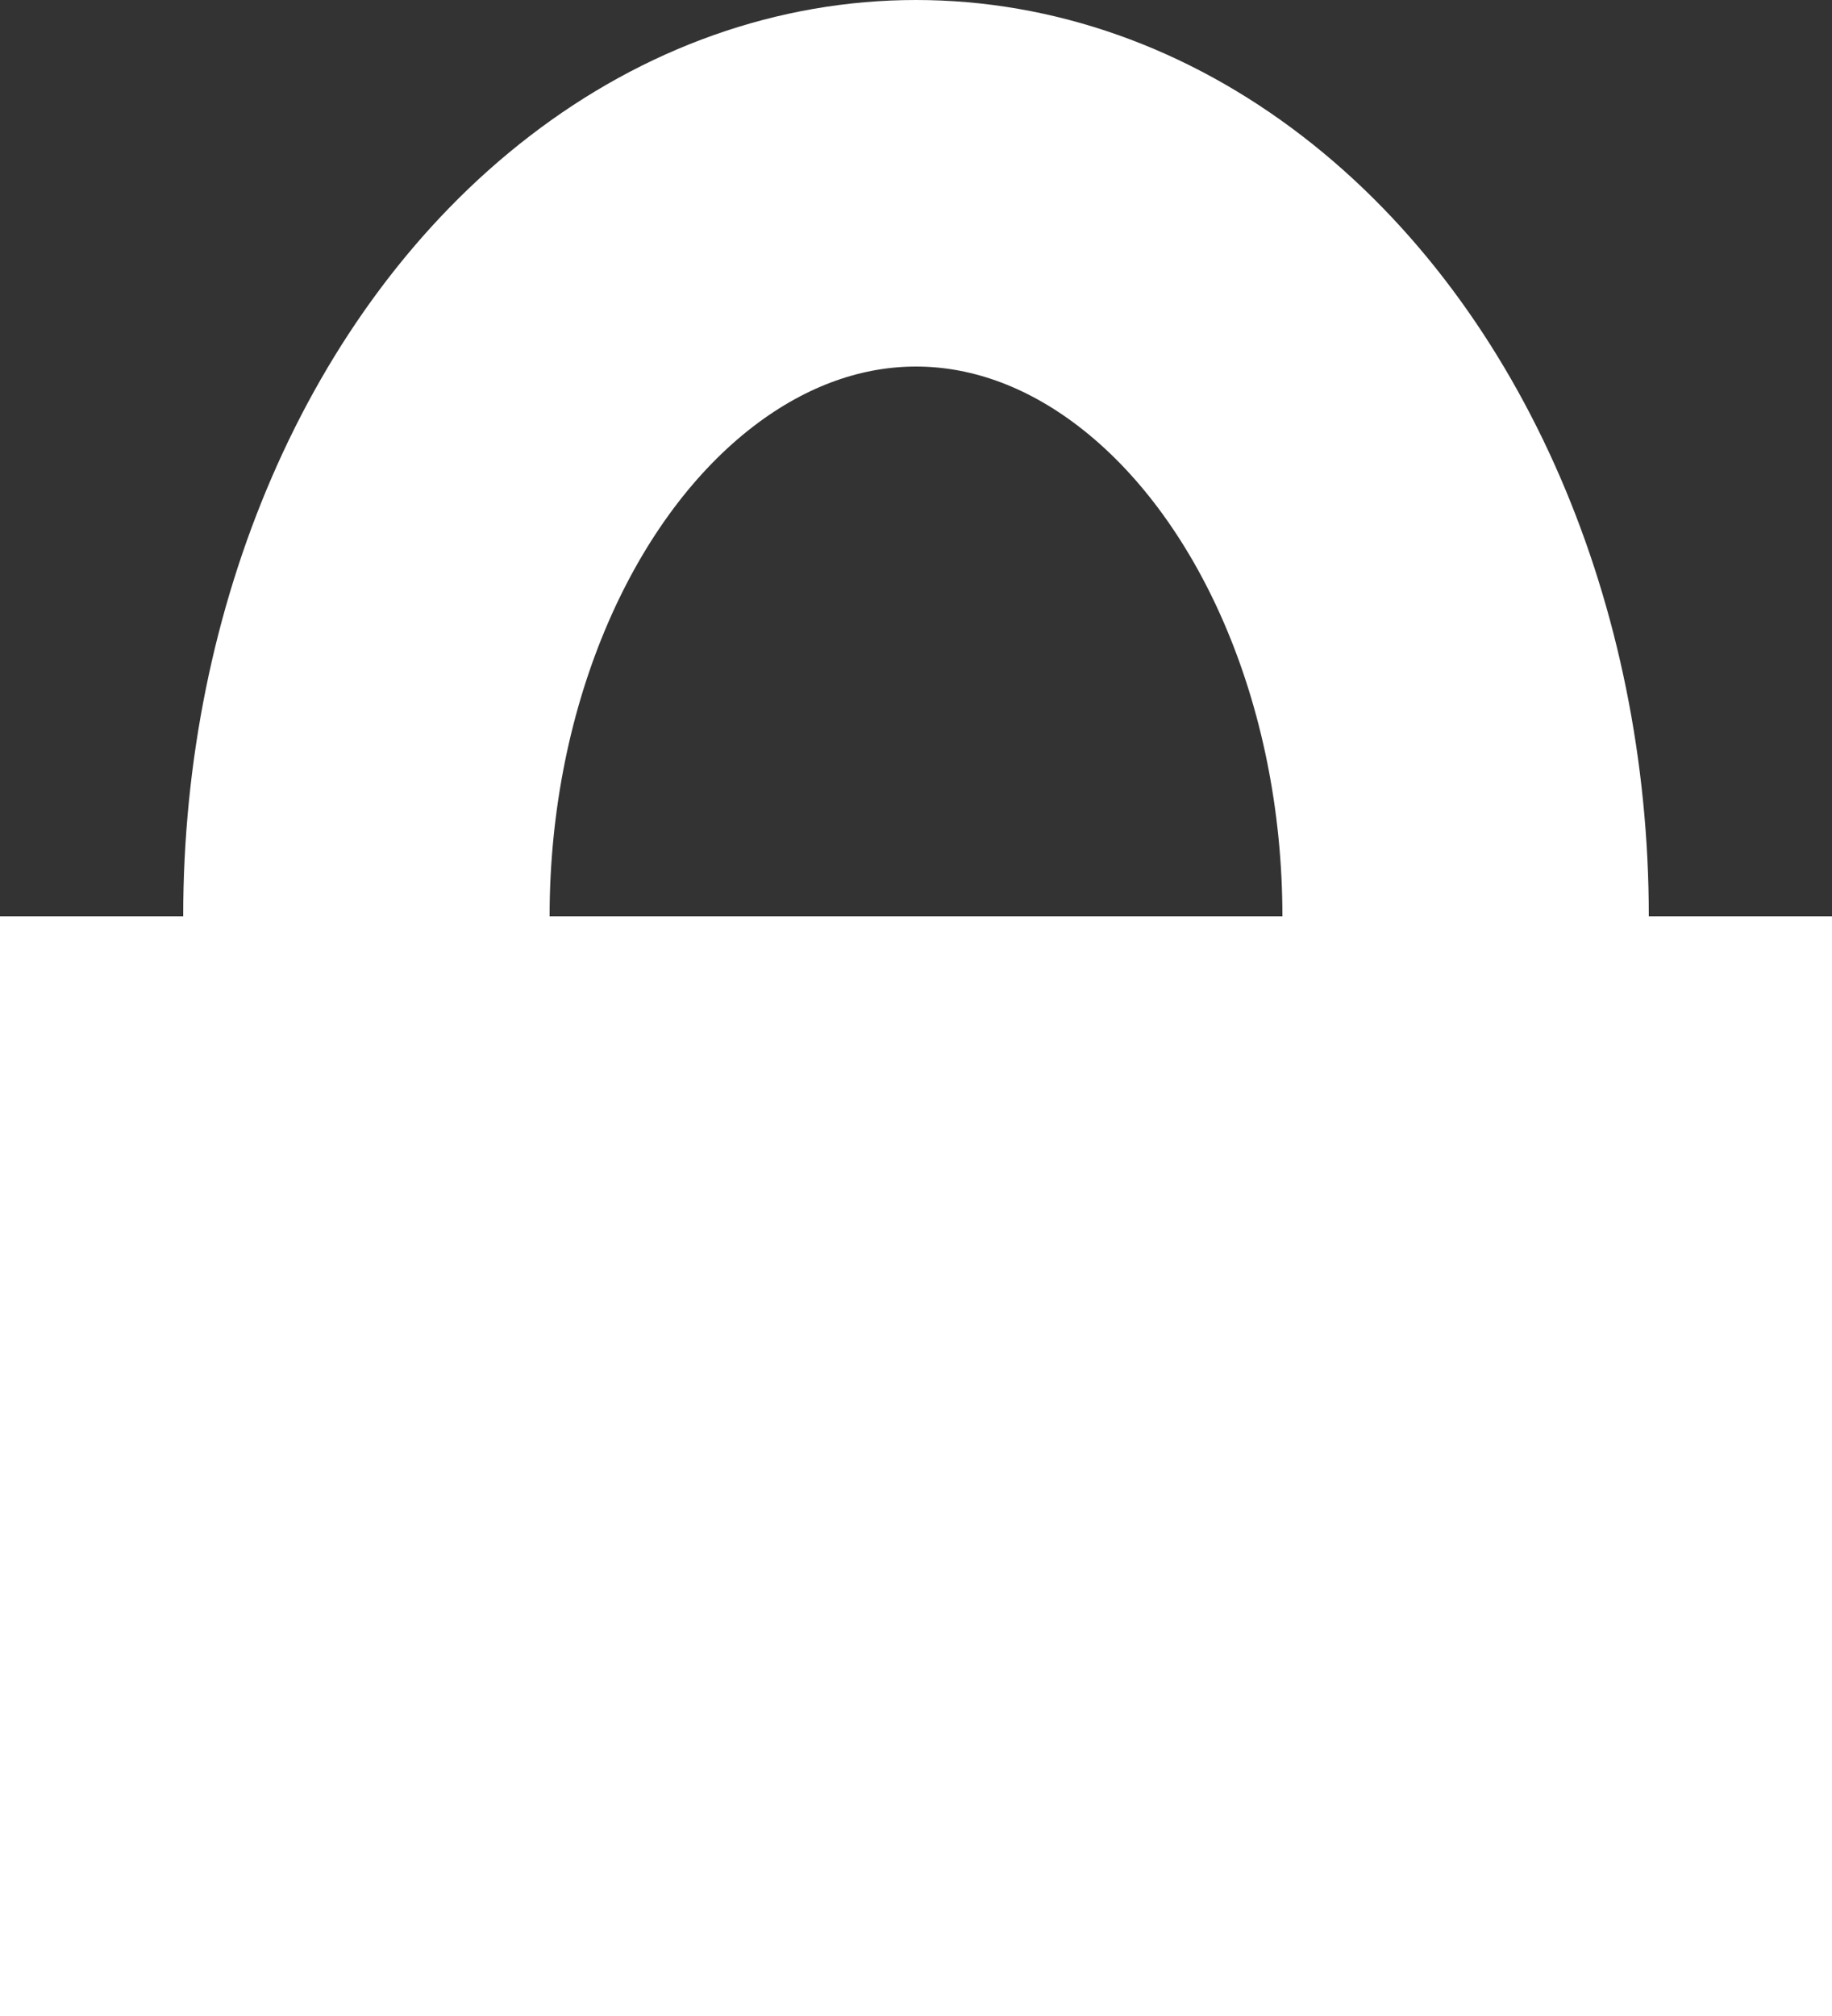 <svg xmlns="http://www.w3.org/2000/svg" viewBox="0 0 10 11"><rect x="0" y="0" width="10" height="11" fill="#333333" stroke="none"/><g data-name="Layer 2"><g data-name="sample text"><path fill="#fff" d="M0 5h10v6H0z"/><ellipse cx="5" cy="5" rx="3" ry="4" fill="none" stroke="#fff" stroke-miterlimit="10" stroke-width="2"/></g></g></svg>